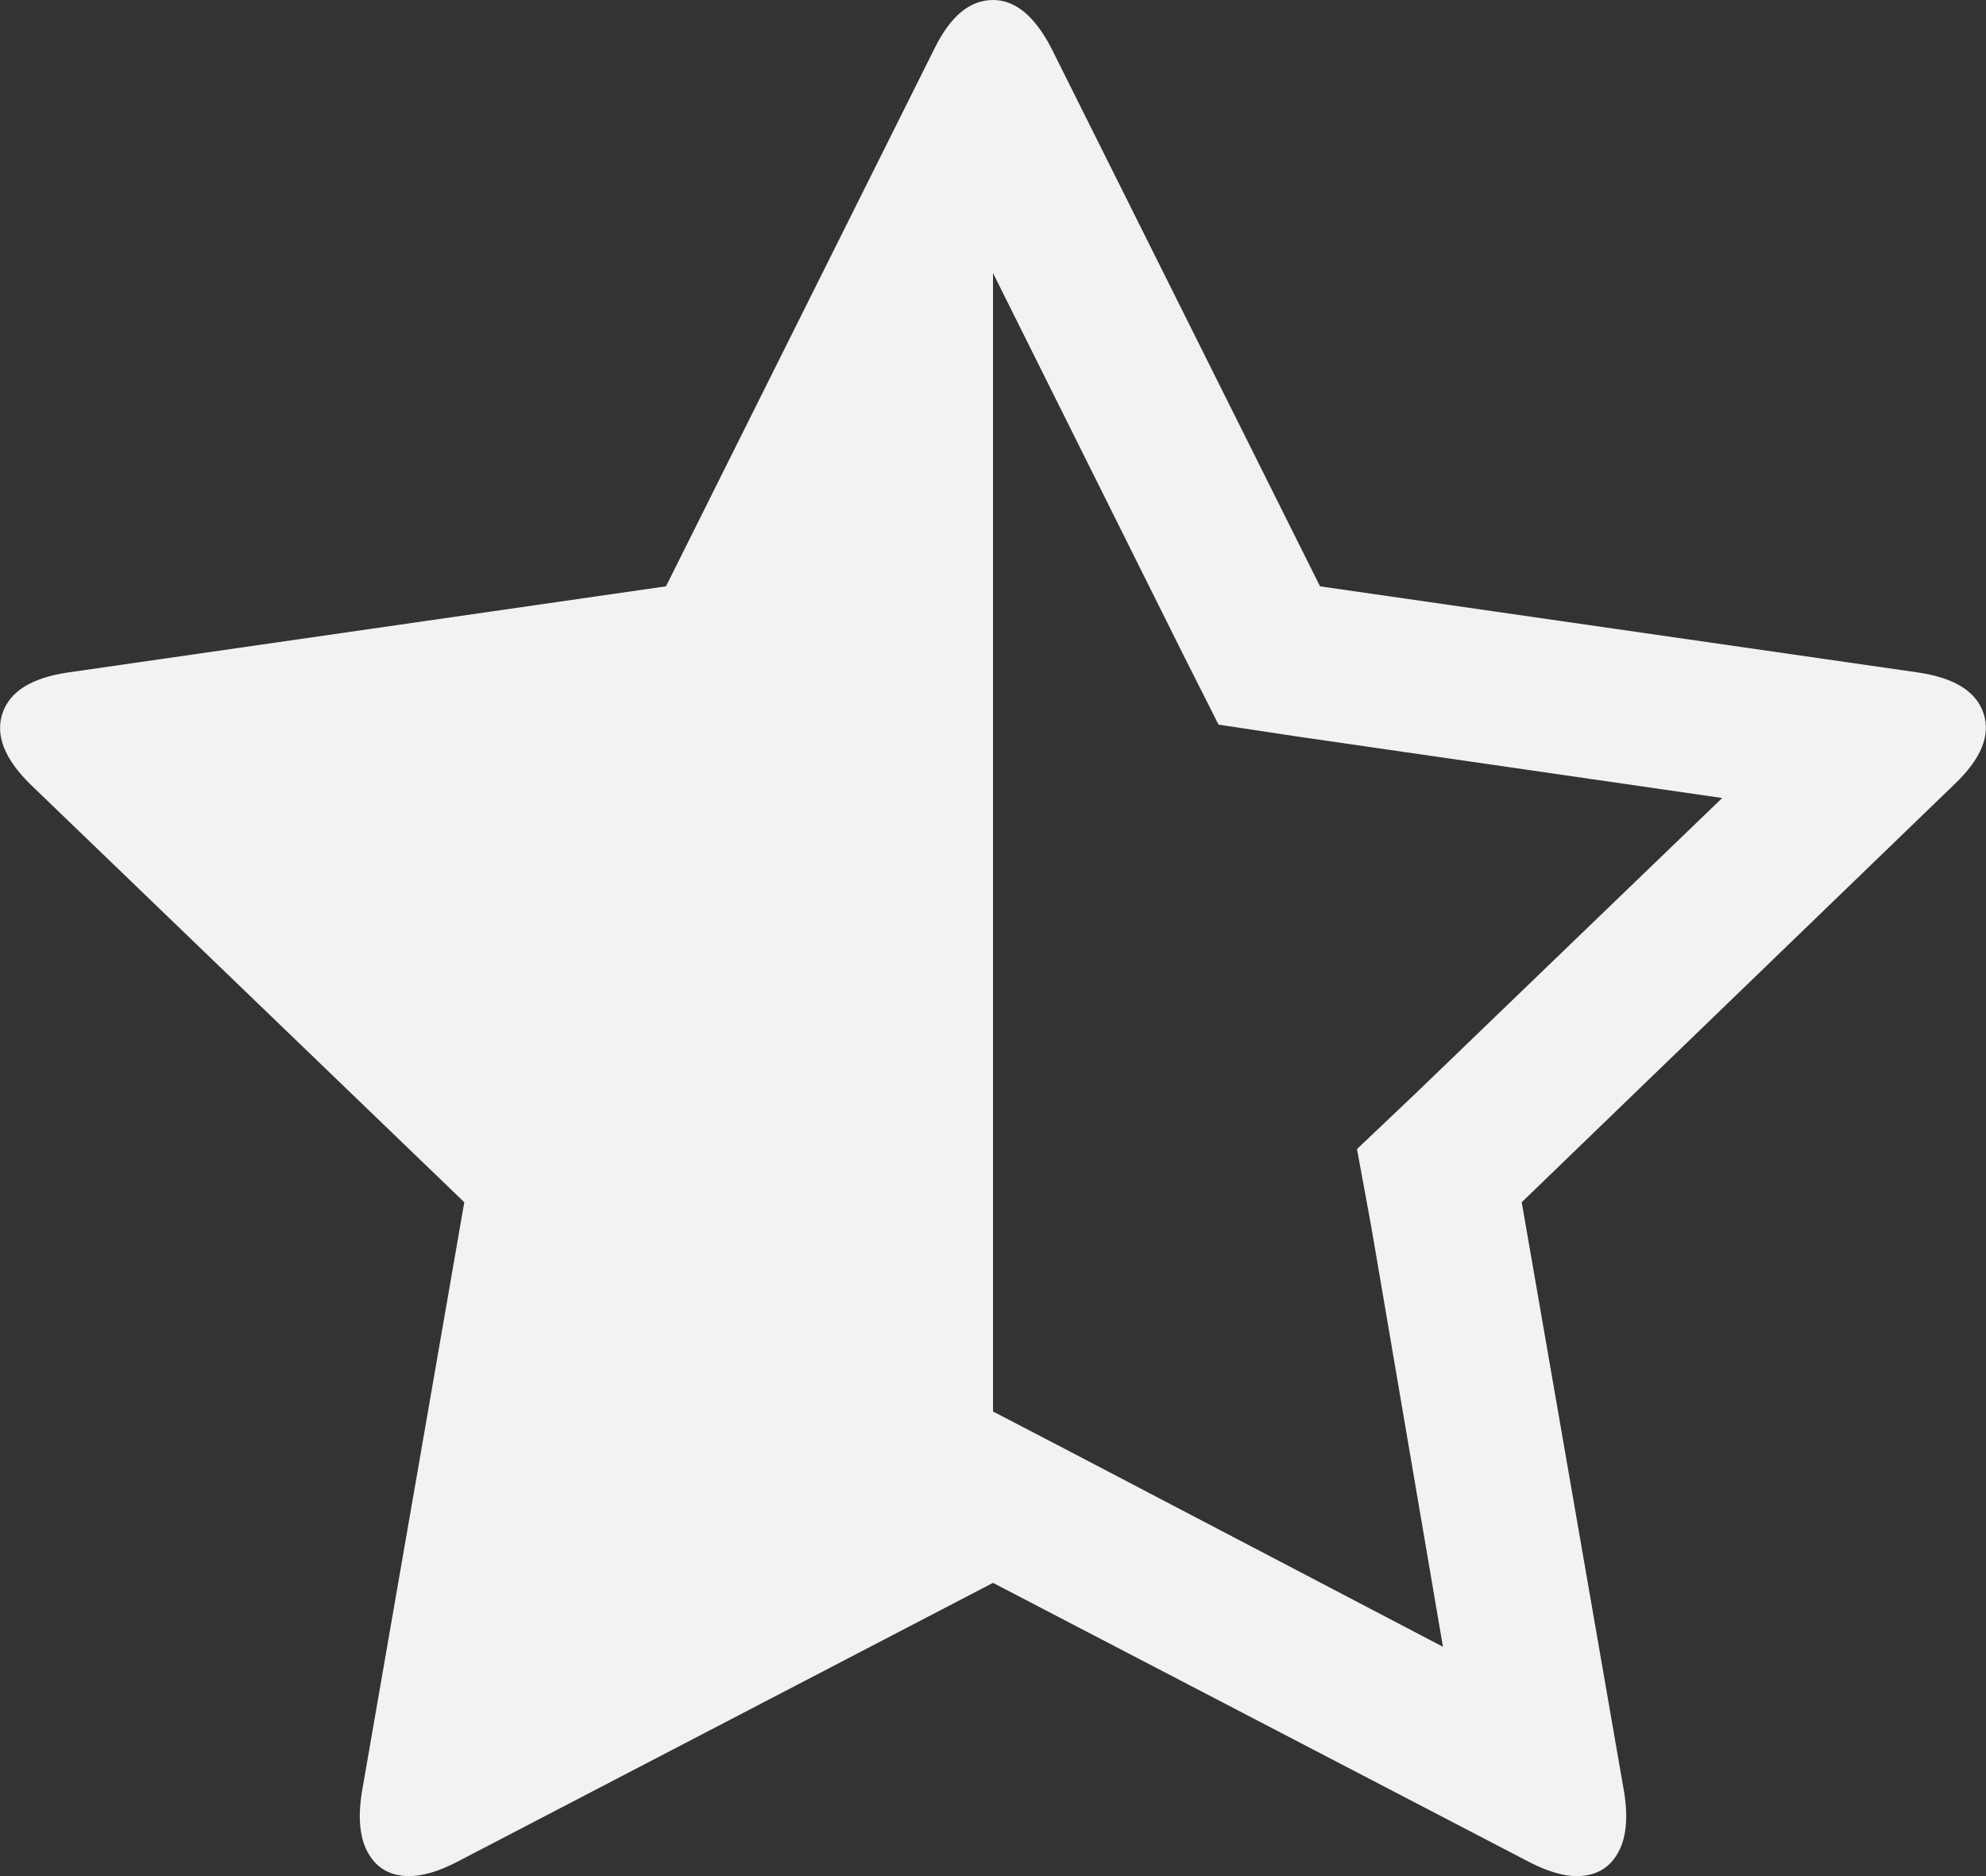 ﻿<?xml version="1.0" encoding="utf-8"?>
<svg version="1.1" xmlns:xlink="http://www.w3.org/1999/xlink" width="18px" height="17px" xmlns="http://www.w3.org/2000/svg">
  <rect width="100%" height="100%" fill="#333333" stroke="none"/>
  <g transform="matrix(1 0 0 1 -926 -208 )">
    <path d="M 12.299 10.412  L 12.829 9.909  L 15.609 7.231  L 11.758 6.674  L 11.044 6.566  L 10.72 5.924  L 9 2.474  L 9 12.79  L 9.638 13.122  L 13.078 14.922  L 12.429 11.119  L 12.299 10.412  Z M 17.978 6.465  C 18.043 6.661  17.957 6.874  17.719 7.102  L 13.792 10.894  L 14.722 16.25  C 14.758 16.486  14.737 16.67  14.657 16.802  C 14.578 16.934  14.456 17  14.29 17  C 14.167 17  14.023 16.957  13.857 16.871  L 9 14.343  L 4.143 16.871  C 3.977 16.957  3.833 17  3.71 17  C 3.544 17  3.422 16.934  3.343 16.802  C 3.263 16.67  3.242 16.486  3.278 16.25  L 4.208 10.894  L 0.27 7.102  C 0.04 6.874  -0.043 6.661  0.022 6.465  C 0.087 6.268  0.281 6.145  0.606 6.095  L 6.036 5.313  L 8.47 0.439  C 8.614 0.146  8.791 0  9 0  C 9.202 0  9.379 0.146  9.53 0.439  L 11.964 5.313  L 17.394 6.095  C 17.719 6.145  17.913 6.268  17.978 6.465  Z " fill-rule="nonzero" fill="#f2f2f2" stroke="none" transform="matrix(1 0 0 1 926 208 )" />
  </g>
</svg>